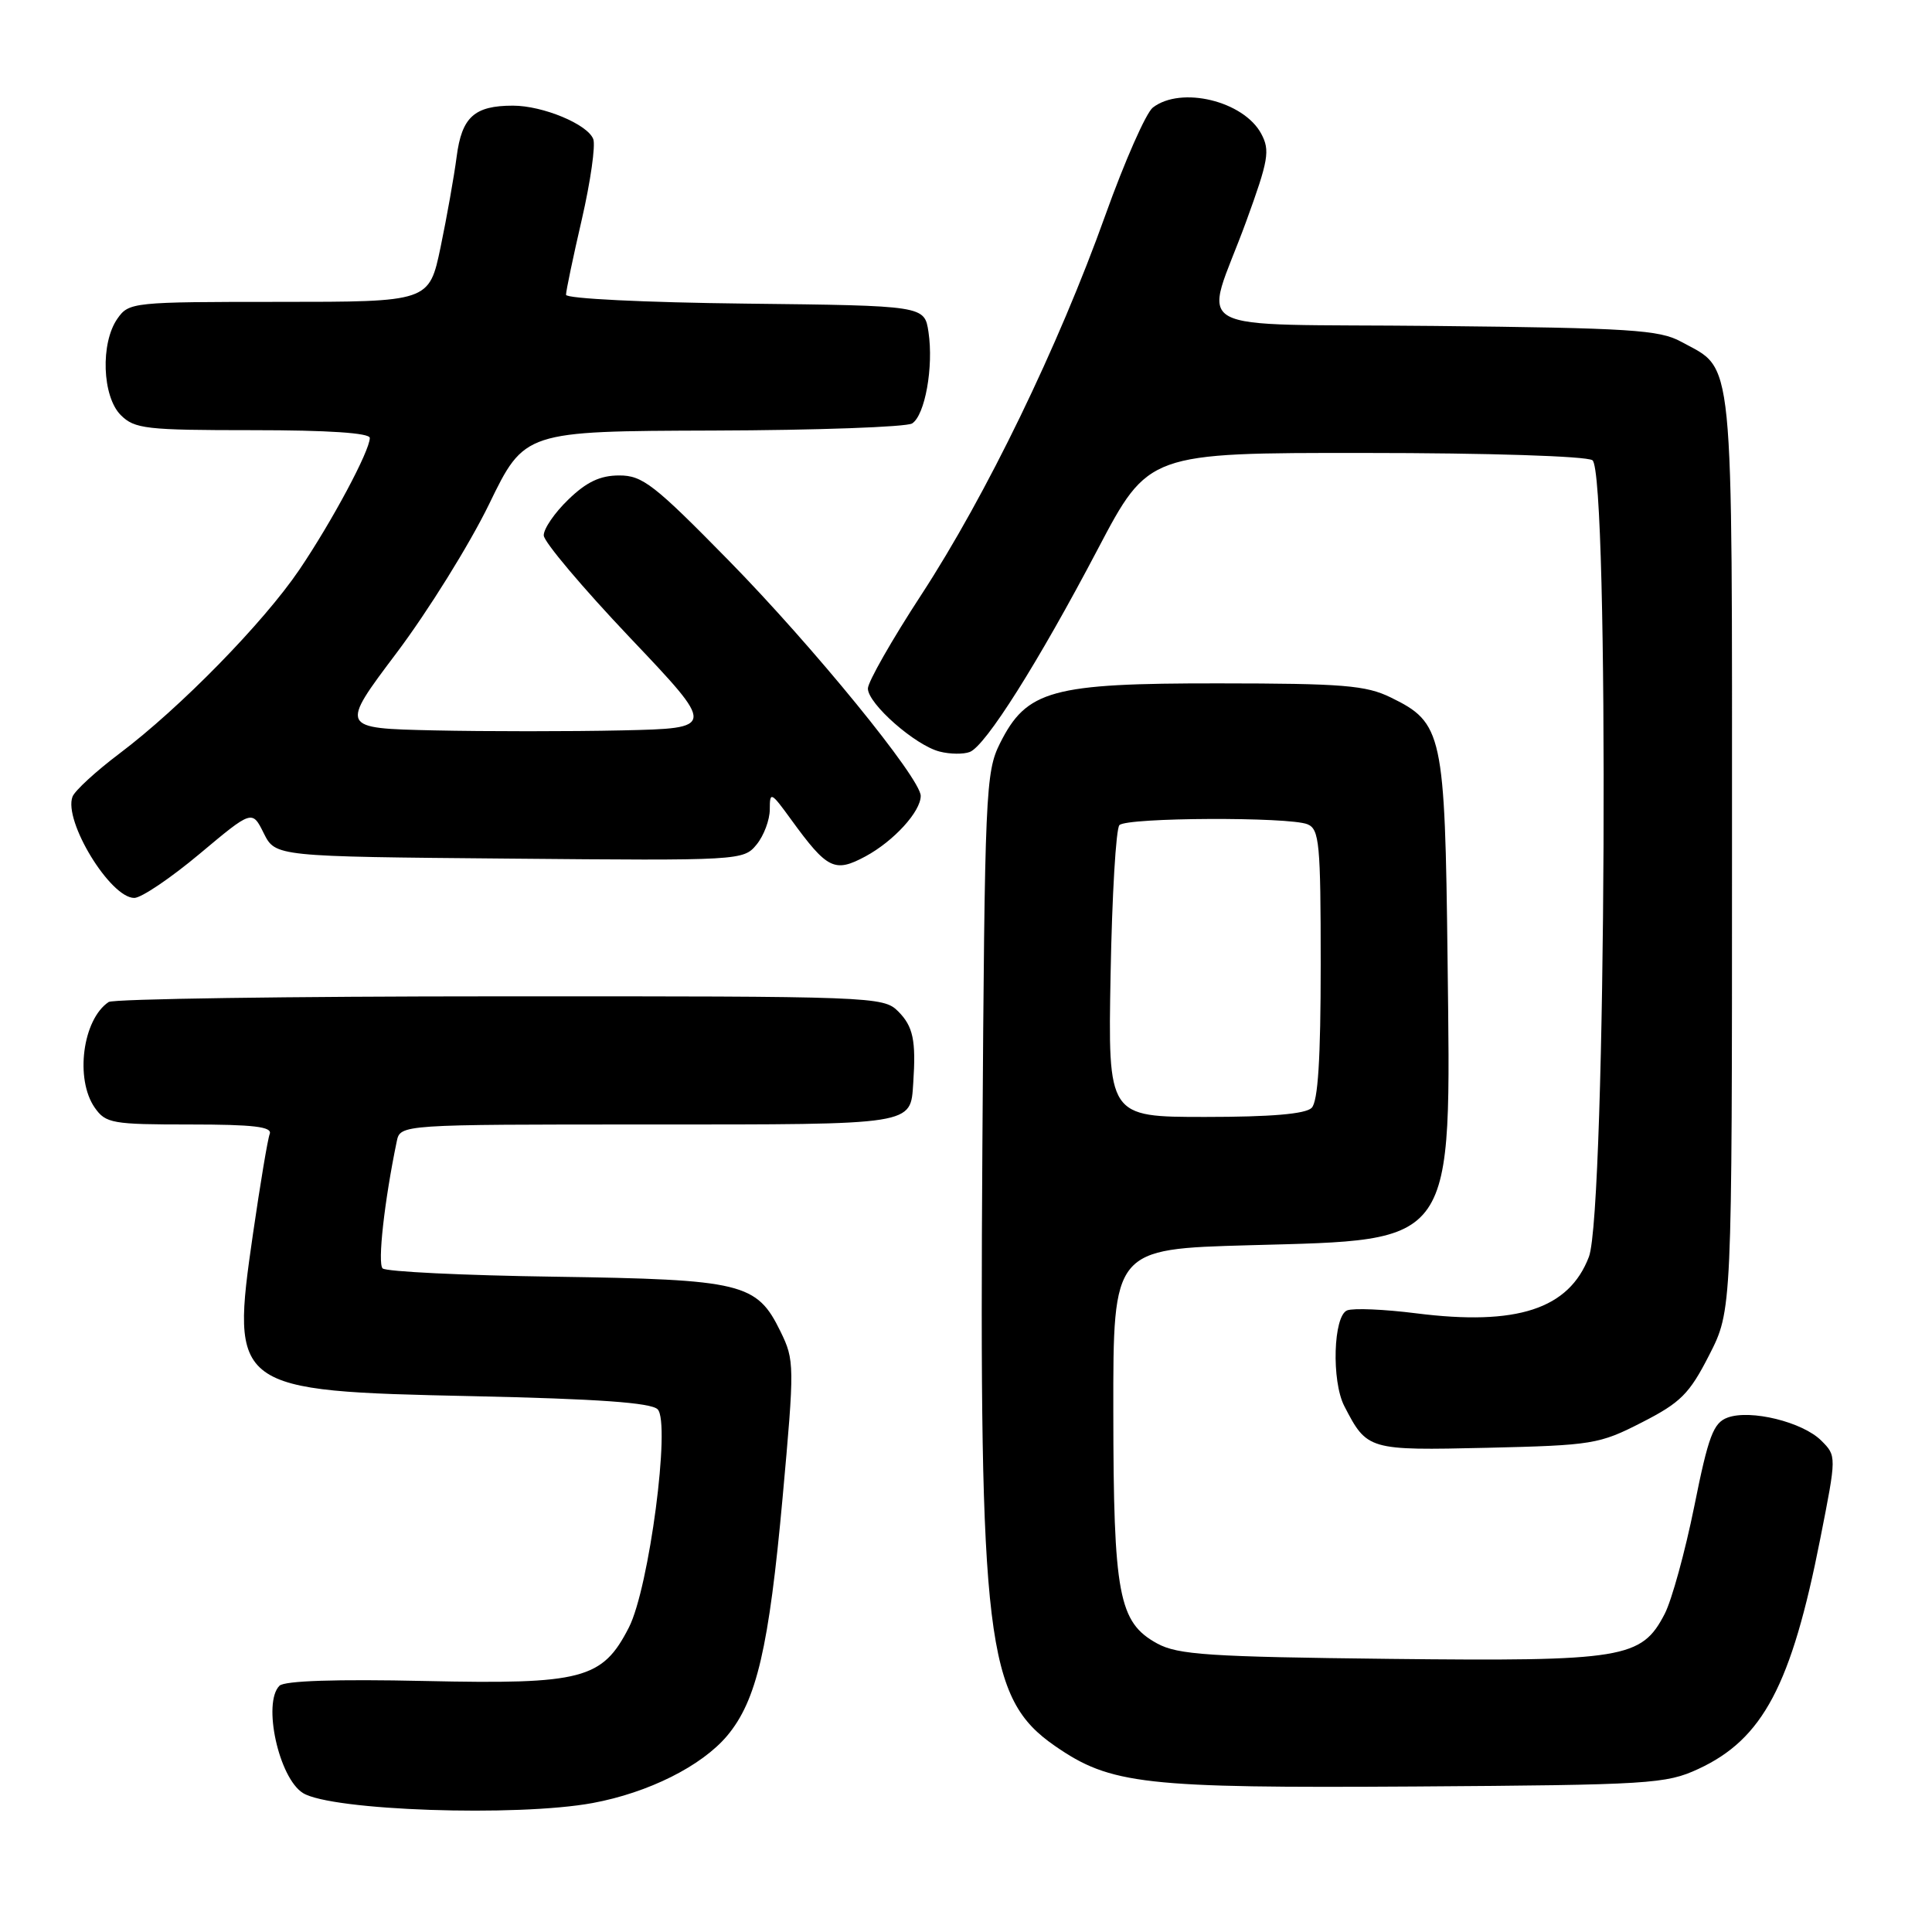 <?xml version="1.0" encoding="UTF-8" standalone="no"?>
<!DOCTYPE svg PUBLIC "-//W3C//DTD SVG 1.1//EN" "http://www.w3.org/Graphics/SVG/1.1/DTD/svg11.dtd" >
<svg xmlns="http://www.w3.org/2000/svg" xmlns:xlink="http://www.w3.org/1999/xlink" version="1.1" viewBox="0 0 256 256">
 <g >
 <path fill="currentColor"
d=" M 78.53 238.91 C 85.92 237.54 92.96 234.02 96.35 230.00 C 100.26 225.34 101.89 218.34 103.70 198.43 C 105.29 180.87 105.28 180.24 103.42 176.43 C 100.28 170.00 98.41 169.54 73.50 169.17 C 61.40 169.00 51.14 168.50 50.70 168.07 C 50.01 167.41 50.93 159.15 52.57 151.25 C 53.04 149.00 53.04 149.00 85.90 149.00 C 121.42 149.00 120.63 149.12 121.01 143.50 C 121.39 137.85 121.00 136.00 119.00 134.00 C 117.05 132.05 115.68 132.00 66.25 132.02 C 38.34 132.02 15.00 132.36 14.40 132.77 C 10.95 135.07 9.91 142.99 12.56 146.78 C 14.01 148.85 14.88 149.00 25.16 149.00 C 33.59 149.00 36.10 149.30 35.74 150.25 C 35.47 150.94 34.48 156.90 33.52 163.50 C 30.54 184.10 30.84 184.32 62.66 185.00 C 79.21 185.36 86.26 185.86 87.14 186.74 C 88.89 188.50 86.01 210.42 83.33 215.65 C 79.82 222.51 77.20 223.20 56.28 222.74 C 44.58 222.48 37.69 222.71 37.03 223.37 C 34.76 225.64 36.95 235.61 40.15 237.59 C 43.91 239.92 68.49 240.76 78.53 238.91 Z  M 225.03 234.40 C 233.59 230.44 237.37 223.31 241.20 203.86 C 243.36 192.92 243.36 192.92 241.33 190.89 C 238.86 188.42 231.94 186.72 228.91 187.84 C 227.03 188.53 226.37 190.28 224.50 199.60 C 223.28 205.62 221.52 212.03 220.58 213.85 C 217.51 219.77 215.19 220.15 184.15 219.81 C 160.19 219.54 156.08 219.27 153.33 217.77 C 148.22 214.97 147.54 211.34 147.52 187.00 C 147.50 165.50 147.50 165.50 165.55 165.00 C 193.09 164.24 192.25 165.45 191.81 127.14 C 191.46 97.15 191.16 95.77 184.29 92.42 C 181.01 90.81 177.95 90.56 161.50 90.55 C 139.31 90.53 136.04 91.43 132.50 98.50 C 130.60 102.31 130.48 104.86 130.17 152.03 C 129.74 217.35 130.67 225.04 139.79 231.35 C 147.17 236.46 151.53 236.95 187.50 236.72 C 218.66 236.51 220.75 236.38 225.03 234.40 Z  M 217.55 188.48 C 222.70 185.85 223.85 184.70 226.48 179.55 C 229.50 173.64 229.50 173.64 229.50 113.03 C 229.50 45.61 229.85 49.16 222.74 45.27 C 219.89 43.71 215.98 43.46 190.14 43.19 C 156.19 42.84 159.52 44.68 165.12 29.36 C 168.09 21.21 168.31 19.94 167.12 17.72 C 164.79 13.38 156.50 11.37 152.76 14.25 C 151.86 14.94 149.03 21.35 146.47 28.50 C 140.24 45.91 130.70 65.59 122.08 78.81 C 118.18 84.78 115.00 90.37 115.00 91.23 C 115.00 93.25 121.30 98.79 124.52 99.59 C 125.88 99.94 127.67 99.96 128.50 99.64 C 130.59 98.84 137.55 87.82 145.47 72.75 C 152.18 60.00 152.18 60.00 180.84 60.02 C 197.27 60.02 210.14 60.44 211.00 60.98 C 213.26 62.42 212.83 160.51 210.54 166.53 C 207.90 173.46 201.01 175.71 187.64 174.02 C 183.45 173.49 179.35 173.31 178.51 173.63 C 176.67 174.34 176.41 182.99 178.13 186.32 C 181.15 192.16 181.29 192.20 197.06 191.84 C 211.00 191.51 211.91 191.37 217.55 188.48 Z  M 26.45 113.14 C 33.41 107.31 33.41 107.31 34.95 110.41 C 36.50 113.50 36.50 113.50 67.50 113.77 C 98.11 114.05 98.52 114.02 100.25 111.91 C 101.21 110.74 102.00 108.64 102.00 107.24 C 102.00 104.84 102.16 104.92 104.83 108.60 C 109.62 115.19 110.59 115.67 114.67 113.48 C 118.42 111.46 122.00 107.54 122.00 105.46 C 122.00 103.15 107.73 85.65 96.54 74.25 C 86.69 64.21 85.13 62.99 82.05 63.00 C 79.52 63.00 77.71 63.86 75.30 66.20 C 73.48 67.95 72.02 70.09 72.05 70.95 C 72.07 71.80 77.22 77.90 83.48 84.50 C 94.87 96.50 94.87 96.50 82.43 96.78 C 75.59 96.93 64.38 96.93 57.51 96.78 C 45.03 96.50 45.03 96.50 52.56 86.50 C 56.70 81.00 62.21 72.14 64.80 66.82 C 69.50 57.13 69.50 57.13 94.50 57.05 C 108.25 57.01 120.11 56.58 120.86 56.11 C 122.57 55.02 123.72 48.61 123.03 44.00 C 122.50 40.50 122.50 40.50 98.75 40.23 C 85.42 40.08 75.00 39.57 75.00 39.06 C 75.00 38.56 75.94 34.05 77.10 29.05 C 78.25 24.04 78.93 19.26 78.61 18.43 C 77.86 16.46 71.93 14.00 67.97 14.00 C 62.85 14.00 61.19 15.51 60.51 20.75 C 60.17 23.36 59.21 28.76 58.38 32.75 C 56.86 40.00 56.86 40.00 36.99 40.00 C 17.58 40.00 17.08 40.05 15.56 42.22 C 13.29 45.46 13.54 52.54 16.00 55.00 C 17.83 56.83 19.33 57.00 33.50 57.00 C 43.50 57.00 49.00 57.37 49.00 58.03 C 49.00 59.74 43.99 69.10 39.66 75.50 C 34.90 82.52 23.88 93.78 15.84 99.84 C 12.72 102.19 9.92 104.76 9.61 105.56 C 8.38 108.77 14.63 119.01 17.80 118.98 C 18.74 118.97 22.63 116.34 26.45 113.14 Z  M 147.16 129.08 C 147.35 118.68 147.87 109.79 148.33 109.33 C 149.35 108.31 170.81 108.22 173.25 109.22 C 174.82 109.87 175.00 111.73 175.00 127.77 C 175.00 140.30 174.64 145.96 173.80 146.80 C 172.99 147.61 168.40 148.00 159.71 148.00 C 146.81 148.00 146.81 148.00 147.16 129.08 Z "/>
</g>
</svg>